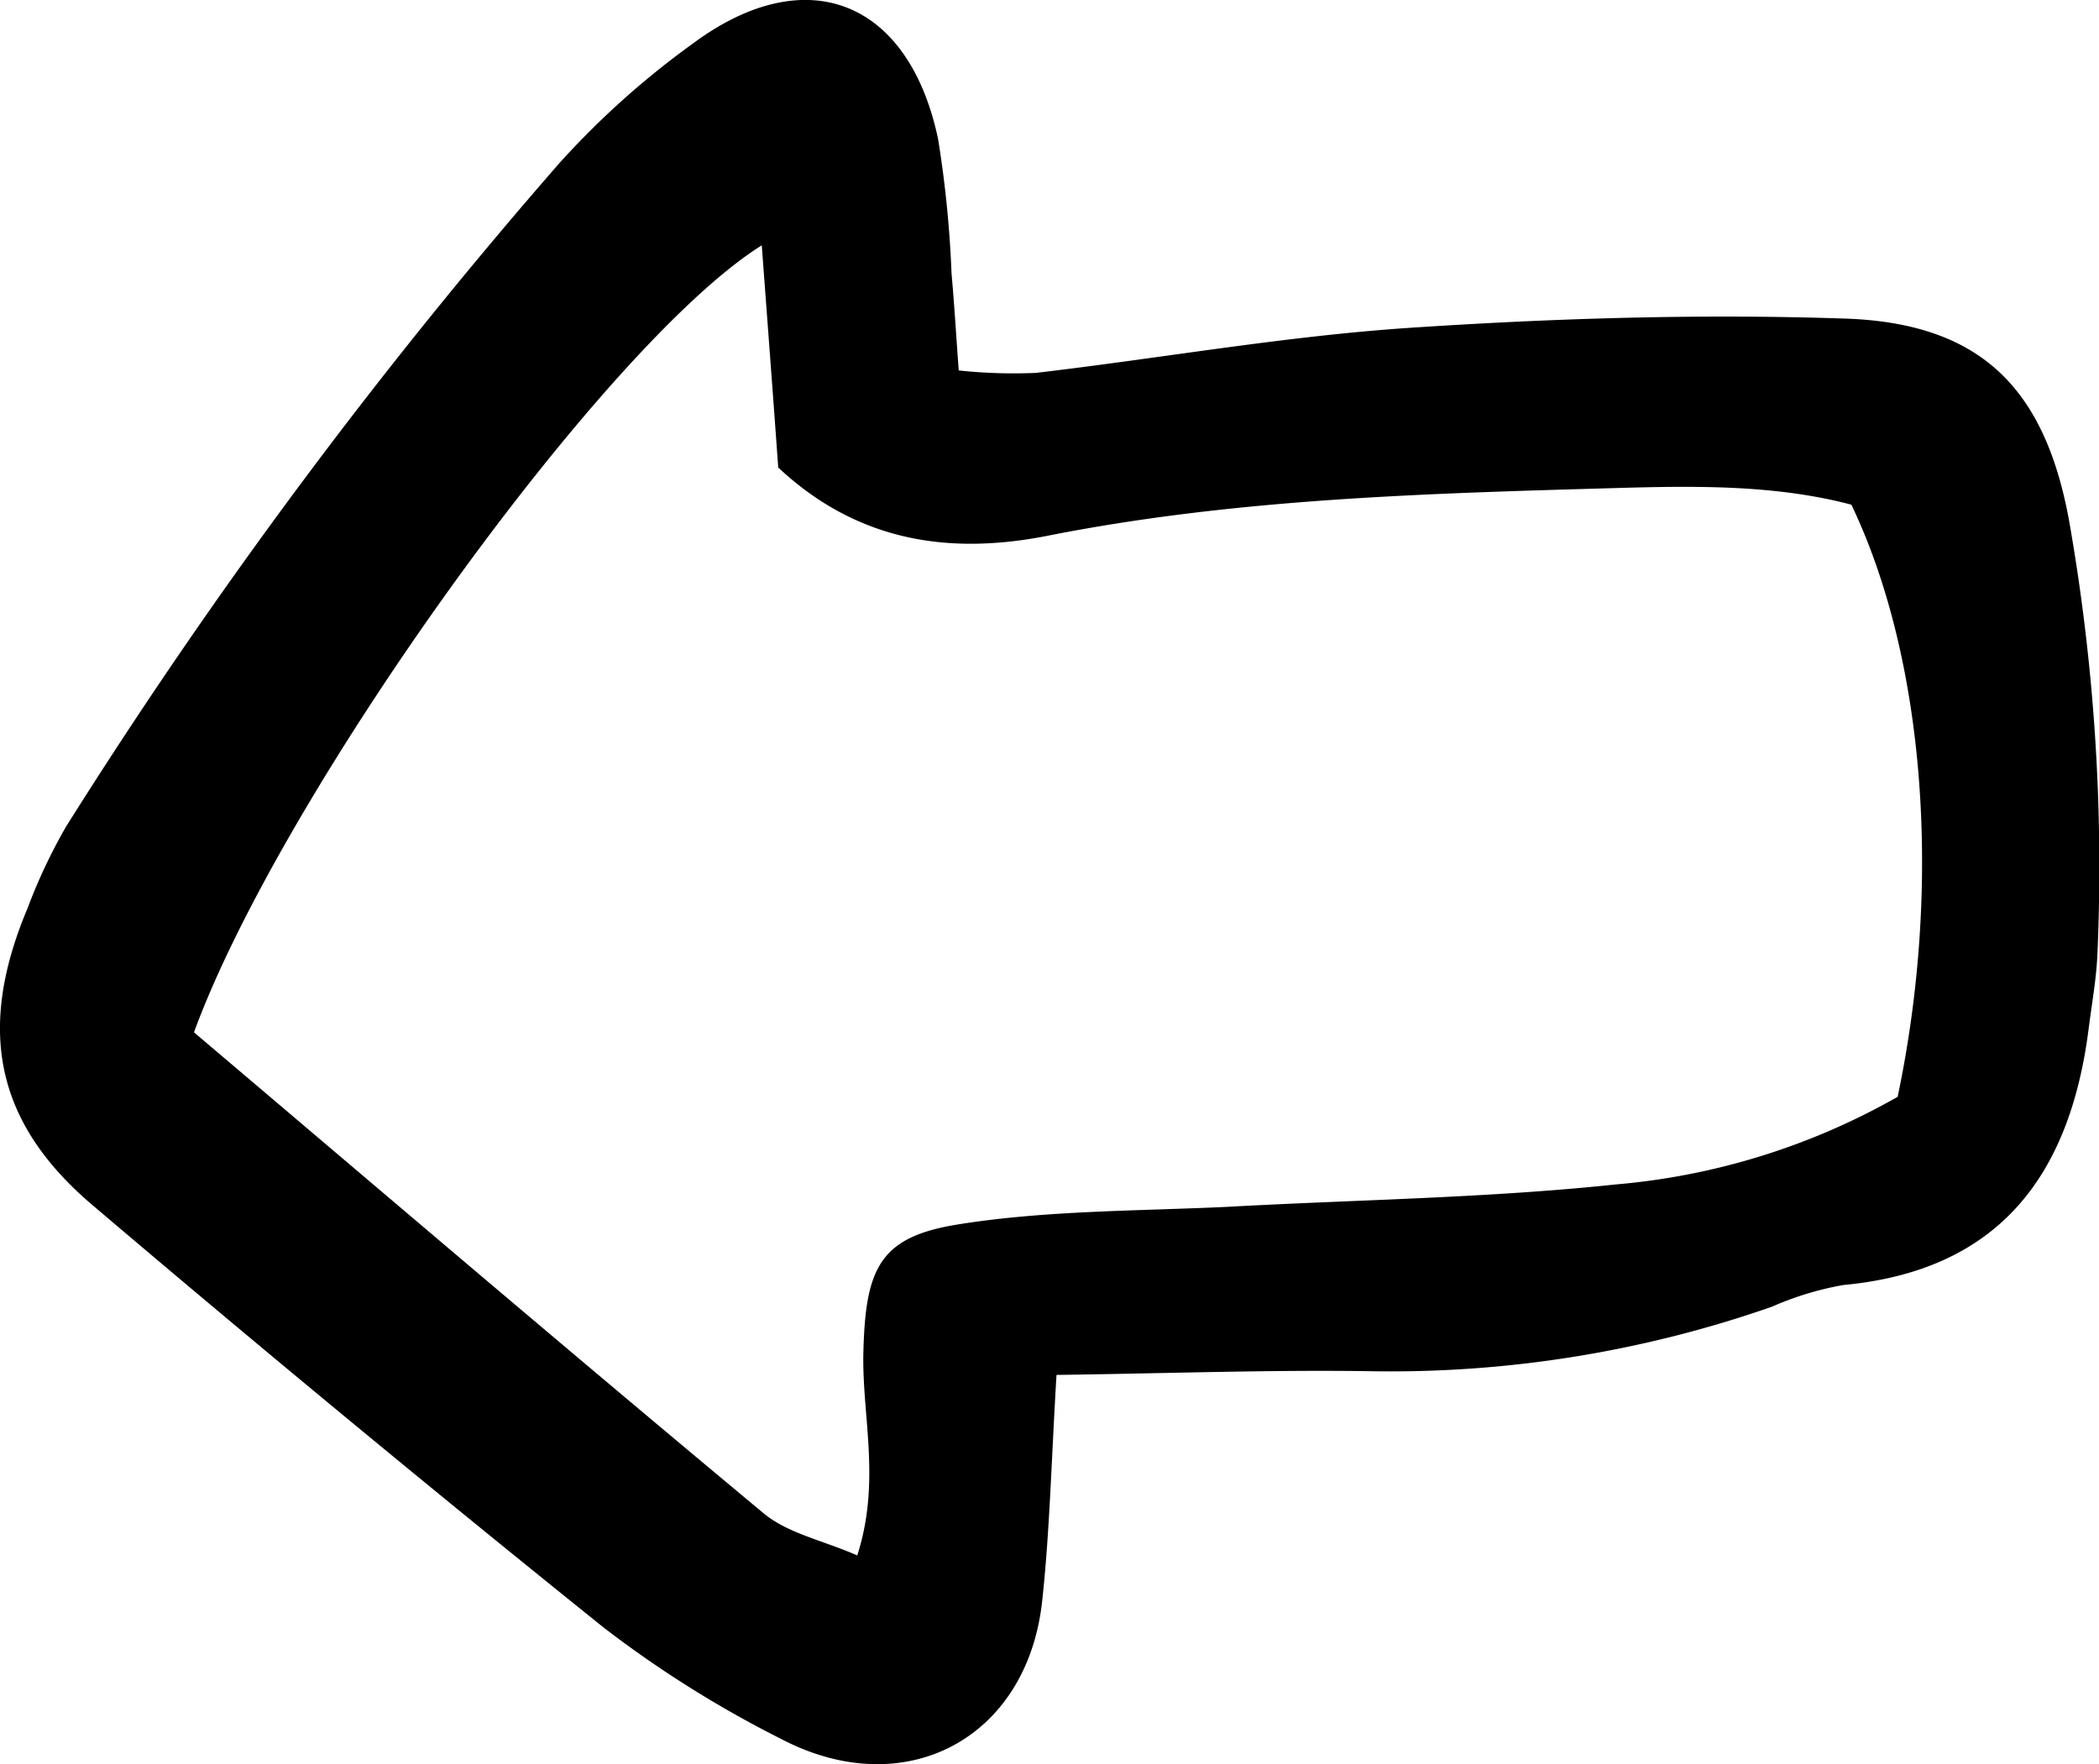 <svg xmlns="http://www.w3.org/2000/svg" viewBox="0 0 119.78 100.68"><g id="Layer_2" data-name="Layer 2"><g id="Layer_1-2" data-name="Layer 1"><path d="M60.29,78.46c-.3,5-.39,9-.82,12.92-.86,7.85-7.85,11.56-14.92,7.84A63,63,0,0,1,34.4,92.84Q19.67,81,5.29,68.78C-.35,64-1.3,58.64,1.58,51.81a31.27,31.27,0,0,1,2.19-4.64A301.58,301.58,0,0,1,31.92,9.31a48.26,48.26,0,0,1,7.64-6.84C46-2.3,51.85,0,53.53,7.92a63.38,63.38,0,0,1,.77,7.69c.15,1.66.25,3.33.41,5.53a29.55,29.55,0,0,0,4.39.14c7.1-.83,14.18-2.09,21.3-2.57,8.28-.55,16.61-.81,24.89-.53,7.68.26,11.37,3.91,12.77,11.46a113.85,113.85,0,0,1,1.63,24.8c-.06,1.42-.32,2.84-.5,4.26-1.06,8.34-5.08,13.8-14,14.63a17.7,17.7,0,0,0-4.08,1.24A66,66,0,0,1,78.3,78.25C72.6,78.16,66.89,78.37,60.29,78.46ZM43.47,14c-9,5.63-27.46,31.37-32.4,44.91,10.7,9.07,21.55,18.33,32.51,27.45,1.39,1.15,3.4,1.55,5.34,2.4,1.37-4.27.25-8,.35-11.62.12-4.8.95-6.56,5.41-7.27,5-.8,10.21-.76,15.33-1,7.4-.41,14.84-.5,22.2-1.28a39.24,39.24,0,0,0,16.08-5c2.55-12.13,1.56-25-2.64-33.79-4.32-1.14-8.87-1.08-13.43-.95-10.85.31-21.7.6-32.42,2.72-5.51,1.09-10.79.41-15.39-3.89C44.13,22.77,43.83,18.81,43.47,14Z"/></g></g></svg>